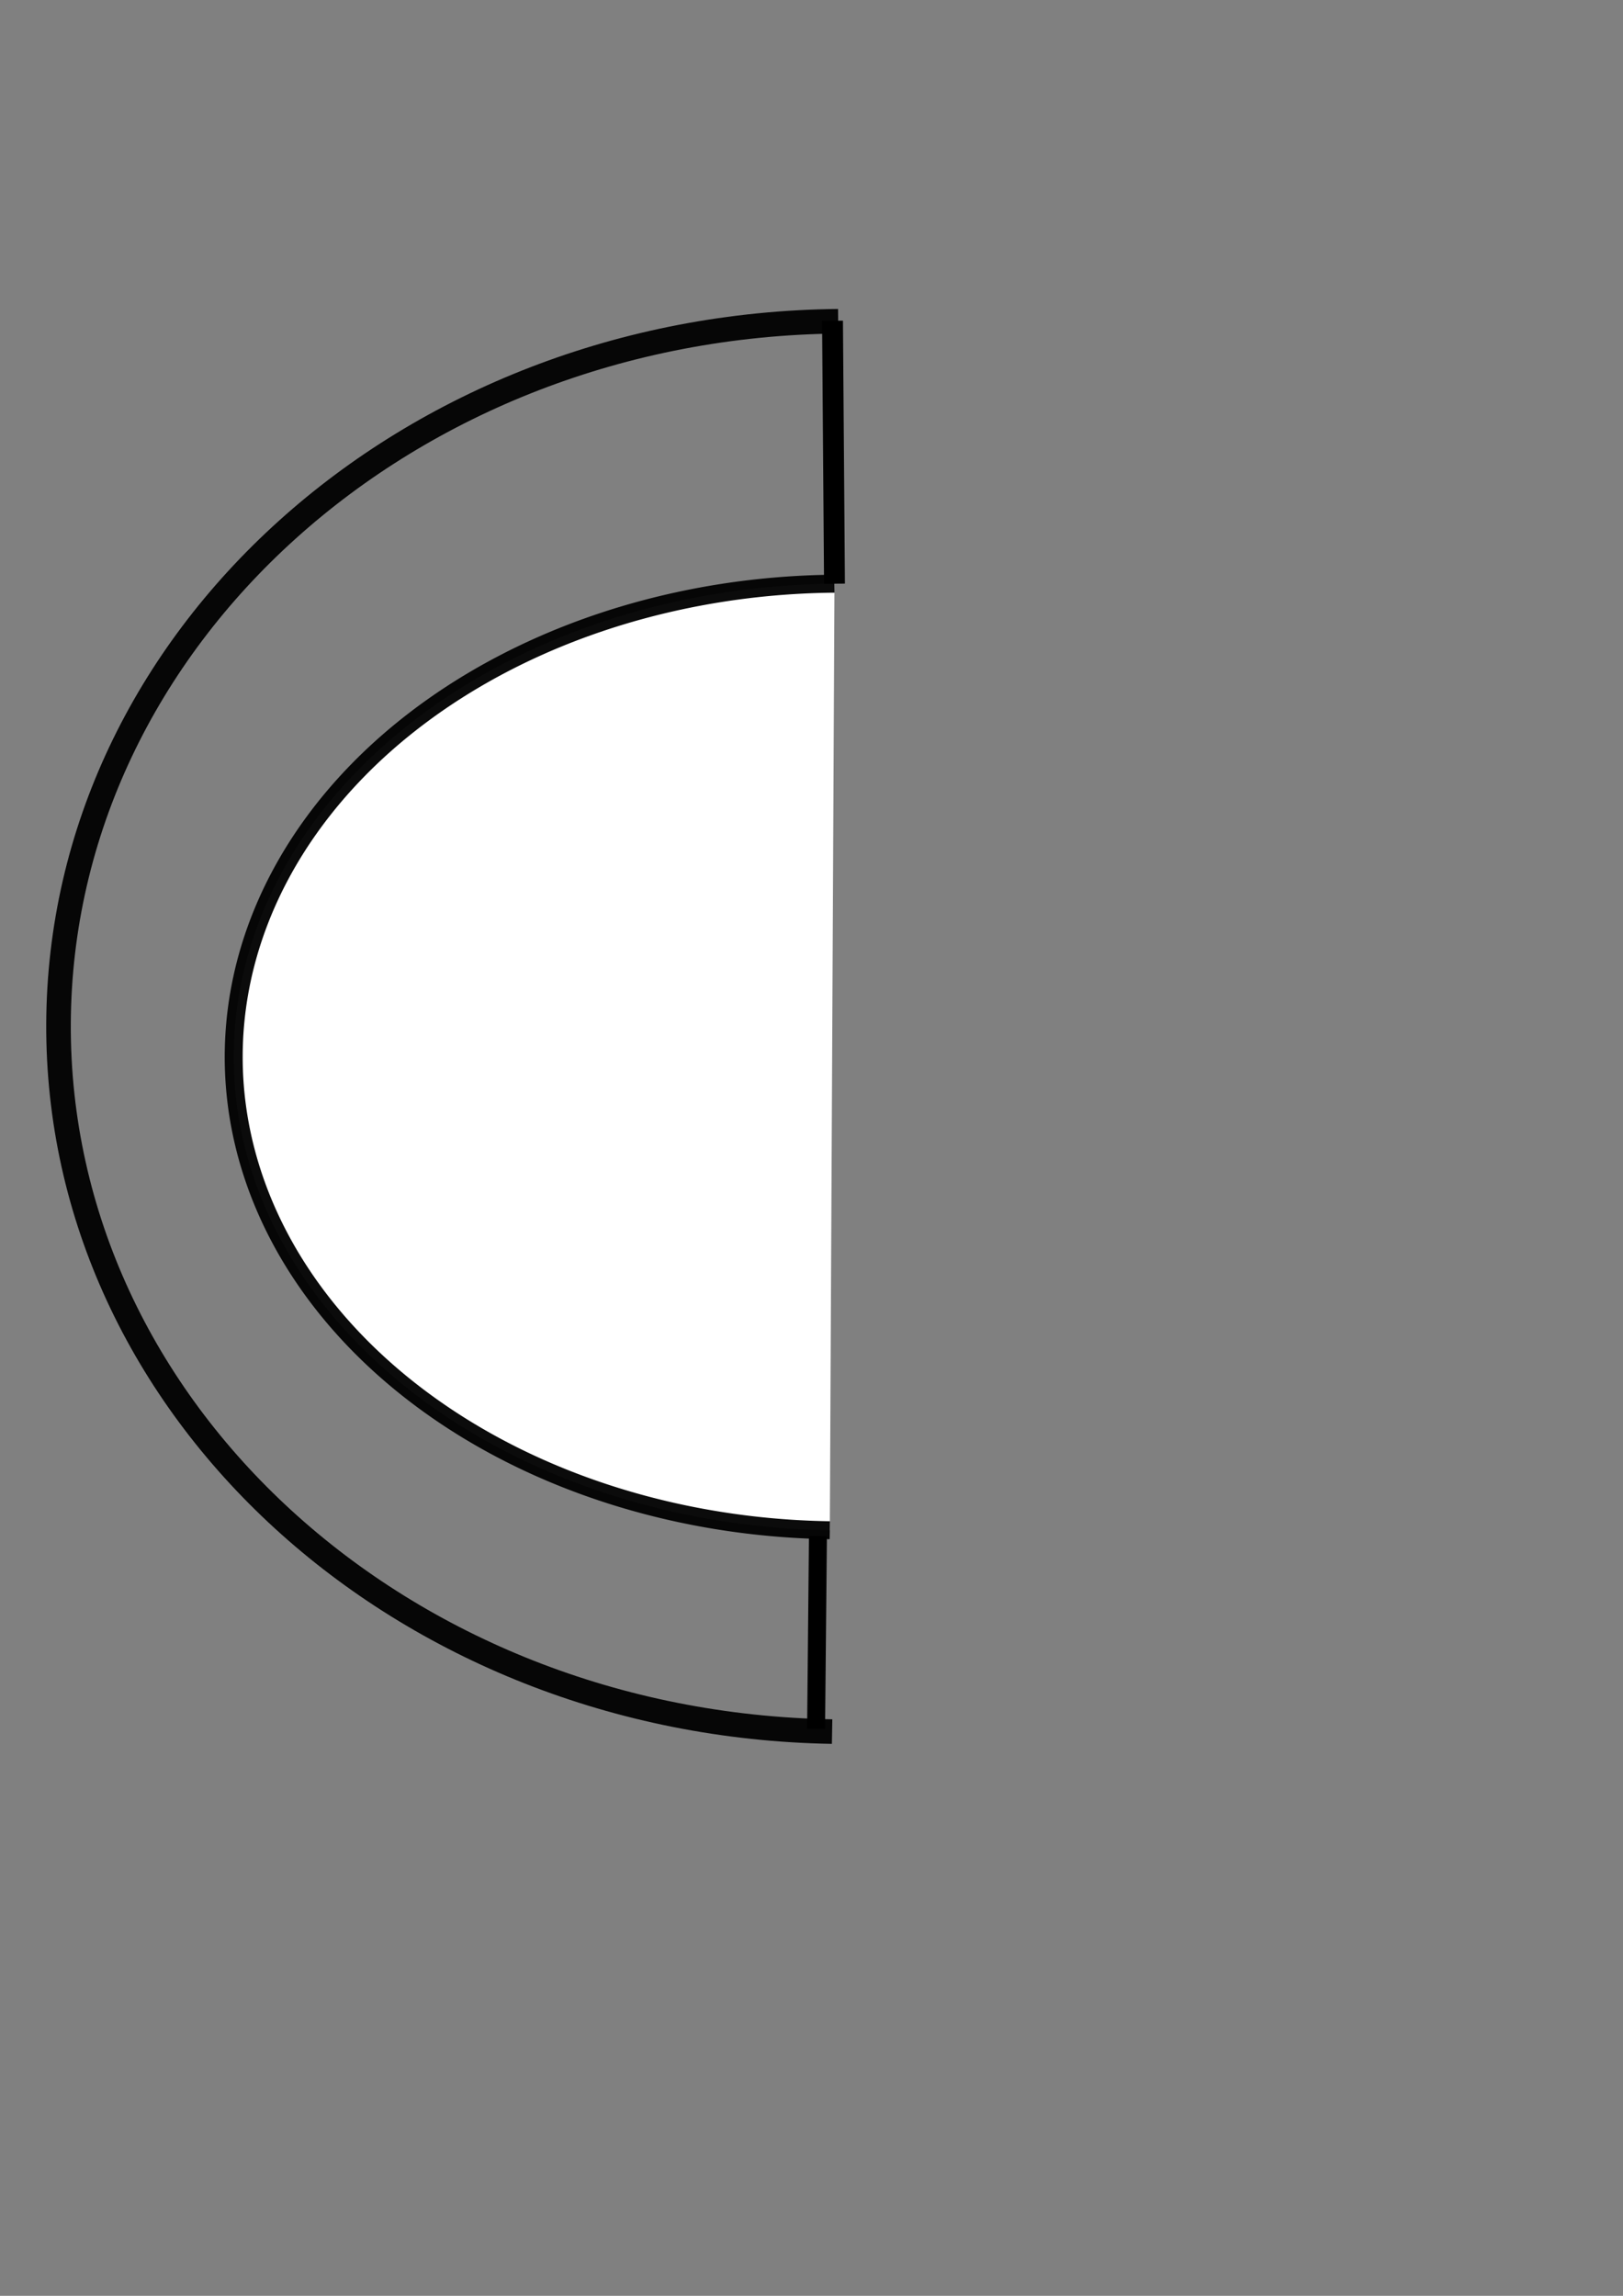 <?xml version="1.0" encoding="UTF-8" standalone="no"?>
<!-- Created with Inkscape (http://www.inkscape.org/) -->

<svg
   xmlns:dc="http://purl.org/dc/elements/1.1/"
   xmlns:cc="http://creativecommons.org/ns#"
   xmlns:rdf="http://www.w3.org/1999/02/22-rdf-syntax-ns#"
   xmlns:svg="http://www.w3.org/2000/svg"
   xmlns="http://www.w3.org/2000/svg"
   xmlns:sodipodi="http://sodipodi.sourceforge.net/DTD/sodipodi-0.dtd"
   xmlns:inkscape="http://www.inkscape.org/namespaces/inkscape"
   width="210mm"
   height="297mm"
   viewBox="0 0 210 297"
   version="1.1"
   id="svg8"
   inkscape:version="0.92.3 (2405546, 2018-03-11)"
   sodipodi:docname="c_letter.svg">
  <rect x="0" y="0" width="210" height="297" fill="#808080" stroke="none"/>
  <defs
     id="defs2" />
  <sodipodi:namedview
     id="base"
     pagecolor="#ffffff"
     bordercolor="#666666"
     borderopacity="1.0"
     inkscape:pageopacity="0.0"
     inkscape:pageshadow="2"
     inkscape:zoom="0.35"
     inkscape:cx="-64.285714"
     inkscape:cy="560"
     inkscape:document-units="mm"
     inkscape:current-layer="layer1"
     showgrid="false"
     inkscape:window-width="1920"
     inkscape:window-height="1017"
     inkscape:window-x="-8"
     inkscape:window-y="-8"
     inkscape:window-maximized="1" />
  <g
     inkscape:label="Layer 1"
     inkscape:groupmode="layer"
     id="layer1">
    <path
       id="path4548"
       transform="scale(0.265)"
       style="color:#000000;font-style:normal;font-variant:normal;font-weight:normal;font-stretch:normal;font-size:medium;line-height:normal;font-family:sans-serif;font-variant-ligatures:normal;font-variant-position:normal;font-variant-caps:normal;font-variant-numeric:normal;font-variant-alternates:normal;font-feature-settings:normal;text-indent:0;text-align:start;text-decoration:none;text-decoration-line:none;text-decoration-style:solid;text-decoration-color:#000000;letter-spacing:normal;word-spacing:normal;text-transform:none;writing-mode:lr-tb;direction:ltr;text-orientation:mixed;dominant-baseline:auto;baseline-shift:baseline;text-anchor:start;white-space:normal;shape-padding:0;clip-rule:nonzero;display:inline;overflow:visible;visibility:visible;opacity:1;isolation:auto;mix-blend-mode:normal;color-interpolation:sRGB;color-interpolation-filters:linearRGB;solid-color:#000000;solid-opacity:1;vector-effect:none;fill:#000000;fill-opacity:0.955;fill-rule:nonzero;stroke:none;stroke-width:11.996;stroke-linecap:butt;stroke-linejoin:miter;stroke-miterlimit:4;stroke-dasharray:none;stroke-dashoffset:0;stroke-opacity:1;color-rendering:auto;image-rendering:auto;shape-rendering:auto;text-rendering:auto;enable-background:accumulate"
       d="M 409.186,150.826 C 195.964,152.969 23.399,308.032 22.574,499.738 21.75,691.445 192.984,847.699 406.182,851.309 l 0.207,-11.988 C 198.931,835.808 33.777,684.32 34.57,499.791 35.364,315.262 201.821,164.907 409.303,162.822 Z" />
    <path
       style="fill:none;stroke:#000000;stroke-width:0.265px;stroke-linecap:butt;stroke-linejoin:miter;stroke-opacity:1"
       d="m 105.833,198.726 c 0,0 0,0 0,0 z"
       id="path4630"
       inkscape:connector-curvature="0" />
    <path
       style="fill:none;stroke:#000000;stroke-width:0.265px;stroke-linecap:butt;stroke-linejoin:miter;stroke-opacity:1"
       d="m 105.833,198.726 c 0,0 0,0 0,0 z"
       id="path4634"
       inkscape:connector-curvature="0" />
    <path
       style="fill:none;stroke:#000000;stroke-width:2.323;stroke-linecap:butt;stroke-linejoin:miter;stroke-opacity:1;stroke-miterlimit:4;stroke-dasharray:none"
       d="m 105.593,223.656 0.24,-24.93"
       id="path4662"
       inkscape:connector-curvature="0" />
    <path
       id="path4672"
       style="fill:#ffffff;stroke:#000000;stroke-width:2.323;stroke-miterlimit:4;stroke-dasharray:none;stroke-dashoffset:0;stroke-opacity:0.955"
       d="M 107.369,197.959 A 78.619,61.232 0 0 1 30.239,136.503 78.619,61.232 0 0 1 107.973,75.51" />
    <path
       style="fill:none;stroke:#000000;stroke-width:2.7;stroke-linecap:butt;stroke-linejoin:miter;stroke-opacity:1;stroke-miterlimit:4;stroke-dasharray:none"
       d="m 107.719,41.494 0.255,34.016"
       id="path4674"
       inkscape:connector-curvature="0" />
  </g>
</svg>
